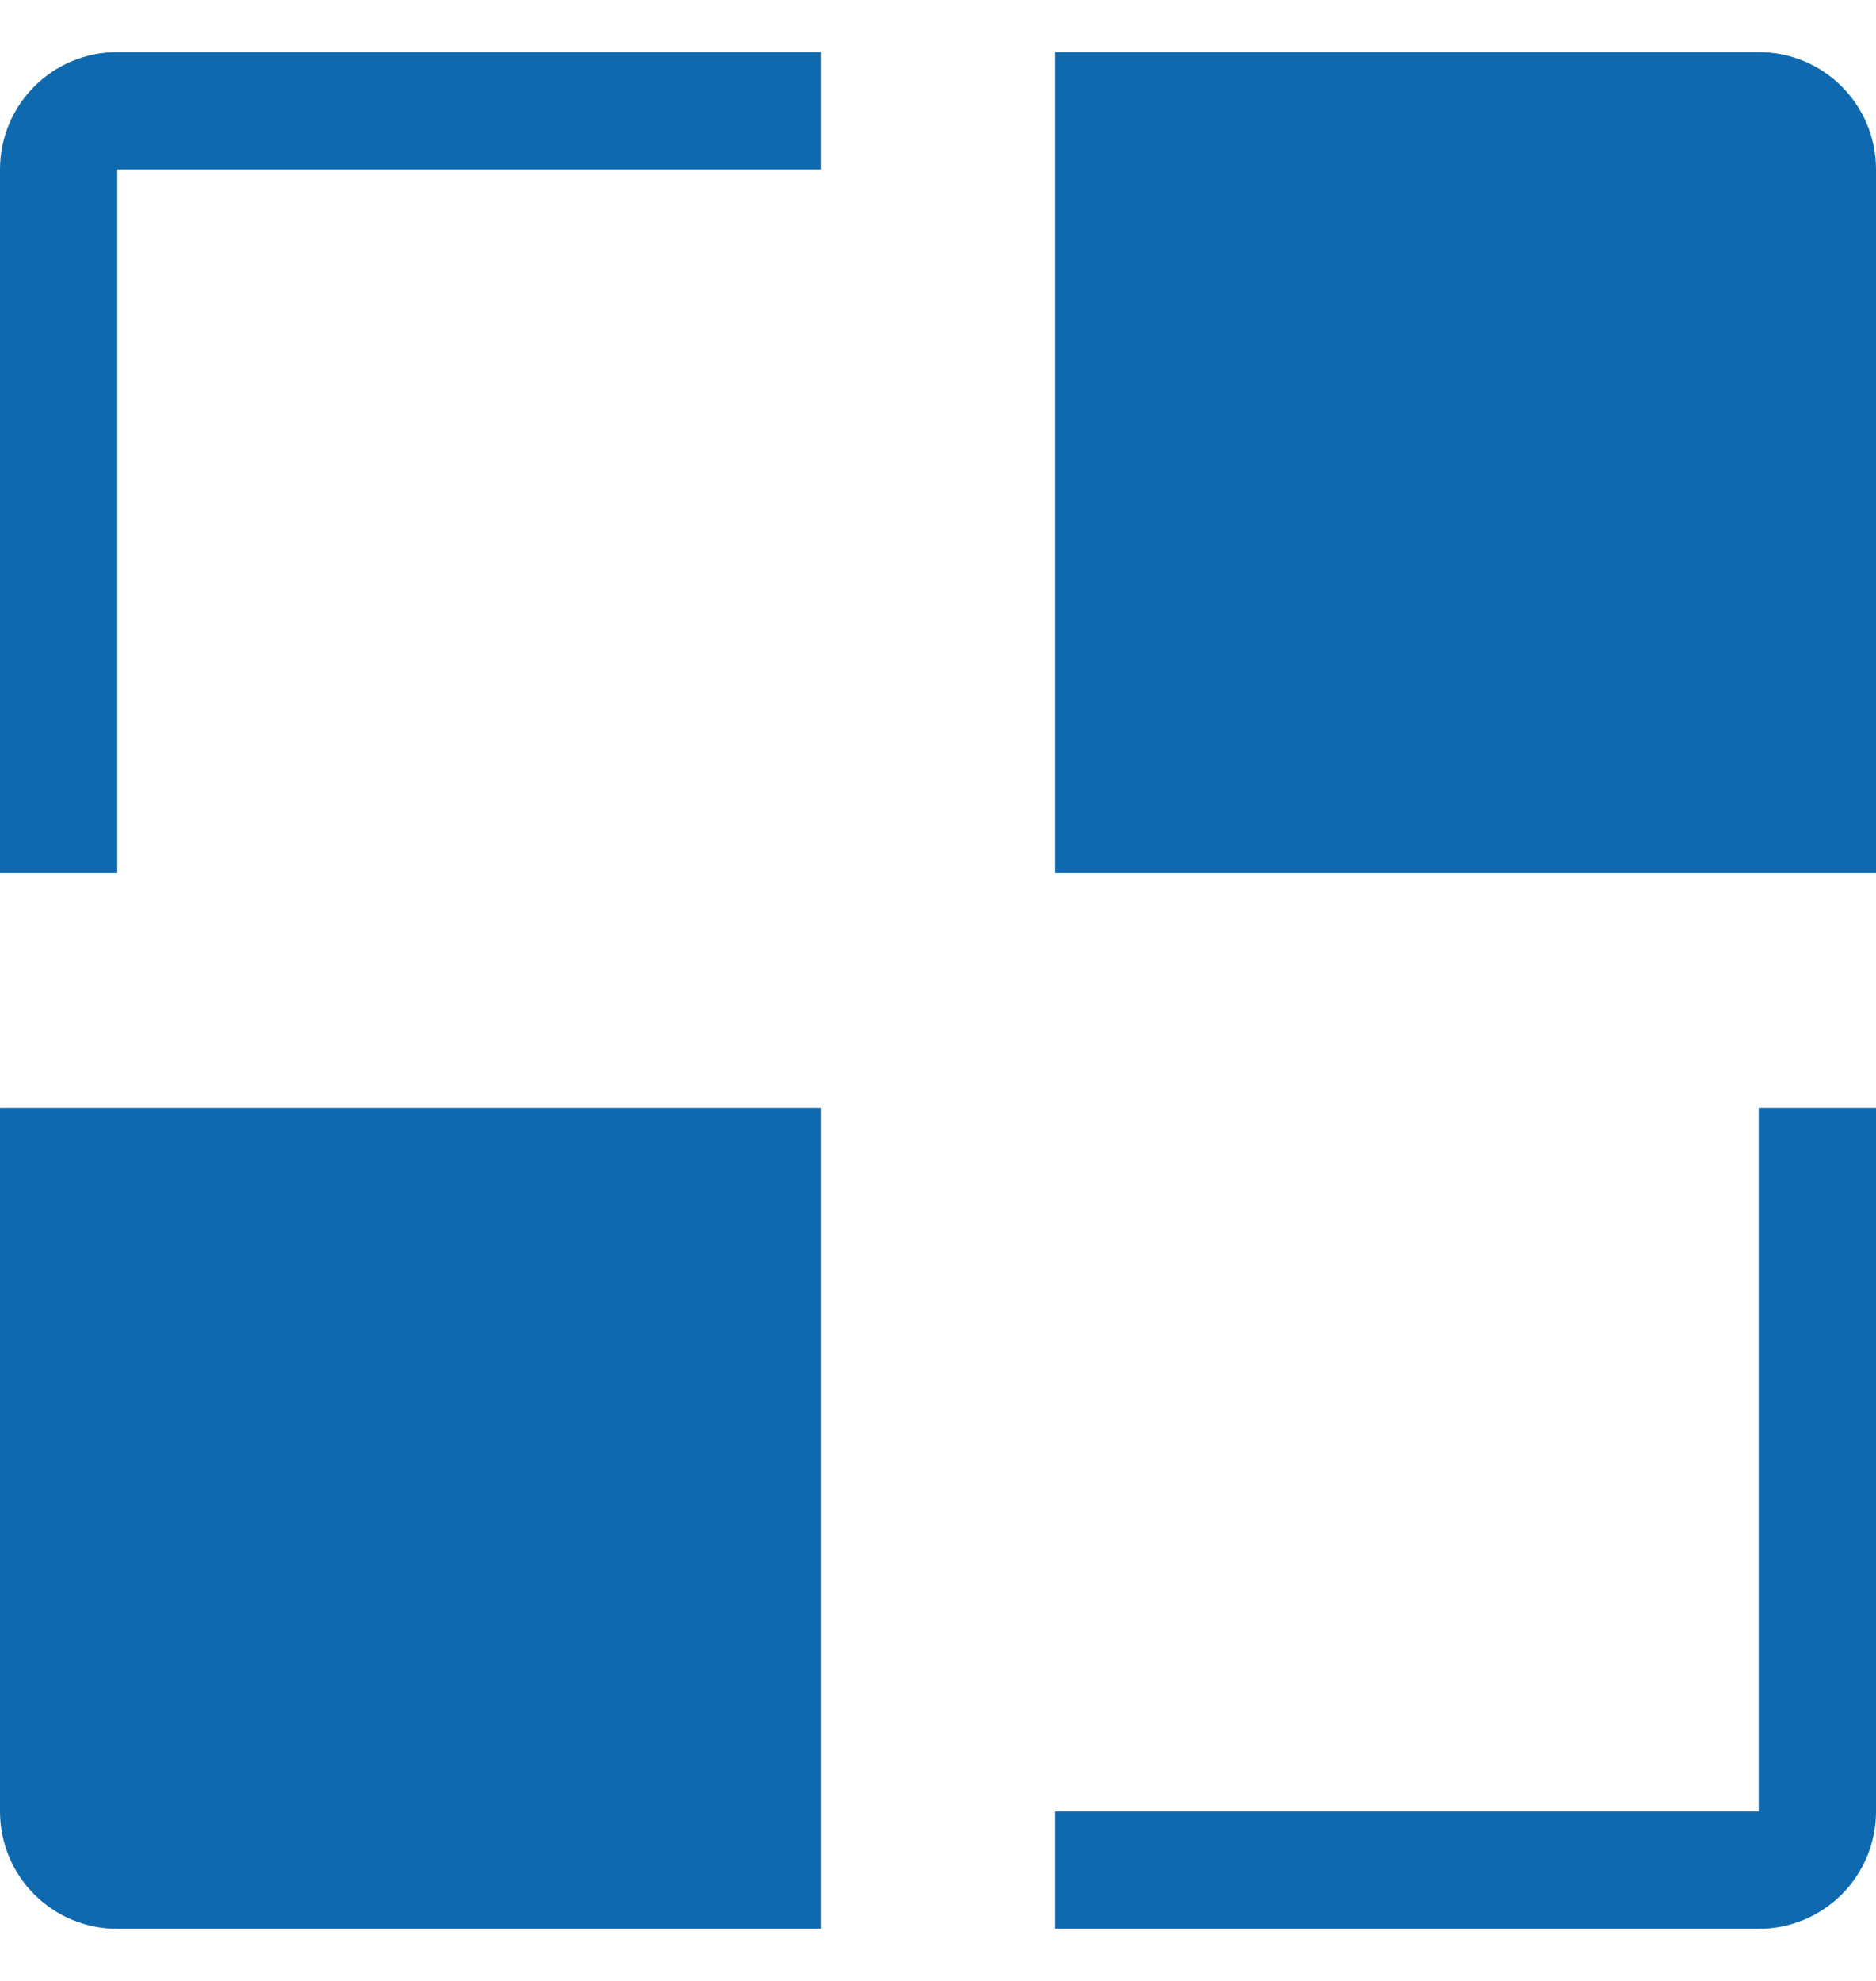 <svg width="18" height="19" viewBox="0 0 18 19" fill="none" xmlns="http://www.w3.org/2000/svg">
<g id="Subtract">
<path d="M6.10352e-05 10.625H7.875V18.5H1.125C0.503 18.5 6.10352e-05 17.997 6.10352e-05 17.375V10.625Z" fill="#0F69AF"/>
<path d="M16.875 0.5H10.125V8.375H18V1.625C18 1.003 17.497 0.5 16.875 0.5Z" fill="#0F69AF"/>
<path d="M6.10352e-05 1.625V8.375H1.125V1.625H7.875V0.5H1.125C0.503 0.5 6.10352e-05 1.003 6.10352e-05 1.625Z" fill="#0F69AF"/>
<path d="M10.125 18.5V17.375H16.875V10.625H18V17.375C18 17.997 17.497 18.5 16.875 18.5H10.125Z" fill="#0F69AF"/>
</g>
</svg>
